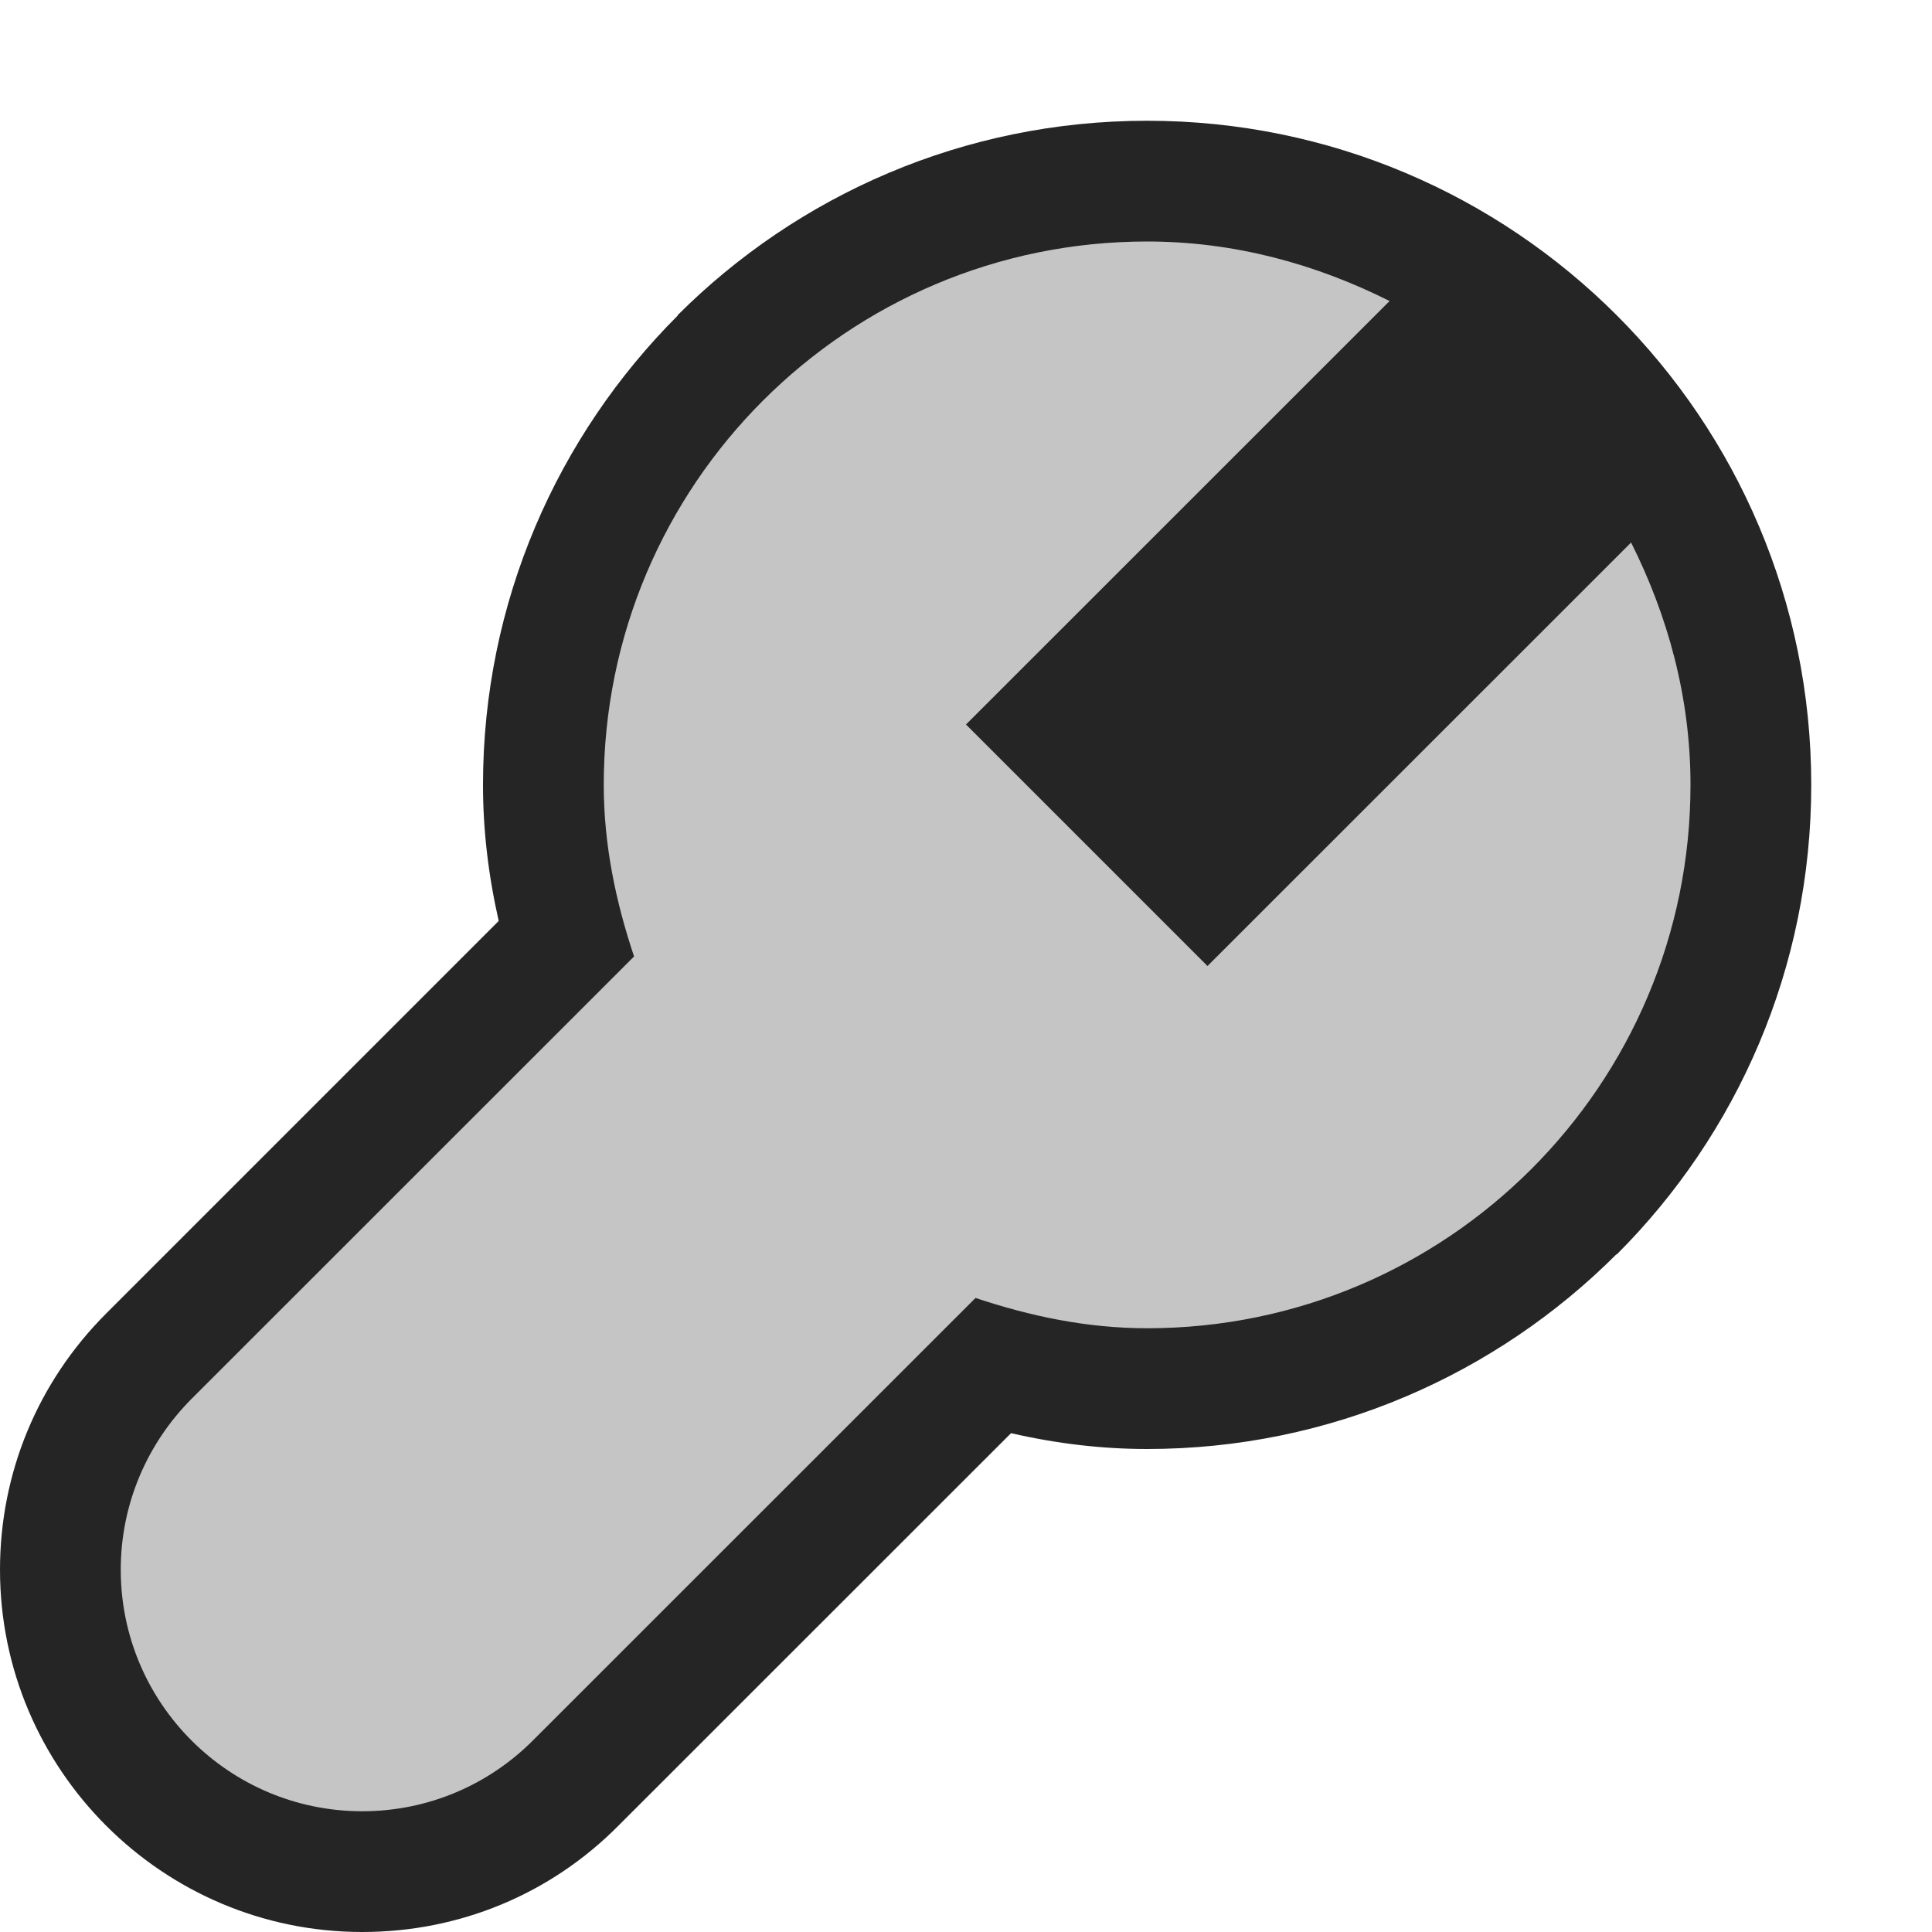 <?xml version="1.0" encoding="iso-8859-1"?>
<!-- Generator: Adobe Illustrator 20.1.0, SVG Export Plug-In . SVG Version: 6.00 Build 0)  -->
<svg version="1.1" xmlns="http://www.w3.org/2000/svg" xmlns:xlink="http://www.w3.org/1999/xlink" x="0px" y="0px"
	 viewBox="0 0 16 16" style="enable-background:new 0 0 16 16;" xml:space="preserve">
<g id="outline">
	<rect style="opacity:0;fill:#252526;" width="16" height="16"/>
	<path style="fill:#252526;" d="M15,6.5C15,3.462,12.537,1,9.5,1C7.981,1,6.606,1.616,5.611,2.611l0.002,0.002
		C4.617,3.609,4,4.984,4,6.5c0,0.37,0.043,0.742,0.13,1.127l-3.25,3.25C0.312,11.445,0,12.199,0,13c0,1.654,1.346,3,3,3
		c0.803,0,1.558-0.312,2.122-0.881l3.251-3.25C8.758,11.957,9.131,12,9.5,12c1.516,0,2.891-0.617,3.887-1.613l0.002,0.002
		C14.385,9.394,15,8.019,15,6.5z"/>
</g>
<g id="icon_x5F_bg">
	<path style="fill:#C5C5C5;" d="M10,8L8,6l3.508-3.507C10.9,2.188,10.226,2,9.5,2C7.015,2,5,4.015,5,6.5
		C5,7,5.101,7.472,5.251,7.921c-1.099,1.099-2.177,2.176-3.664,3.663C1.225,11.947,1,12.447,1,13c0,1.104,0.896,2,2,2
		c0.553,0,1.054-0.225,1.415-0.588c1.487-1.486,2.565-2.564,3.664-3.663C8.528,10.899,9,11,9.5,11c2.485,0,4.5-2.015,4.5-4.5
		c0-0.726-0.188-1.401-0.492-2.007L10,8z"/>
</g>
</svg>
